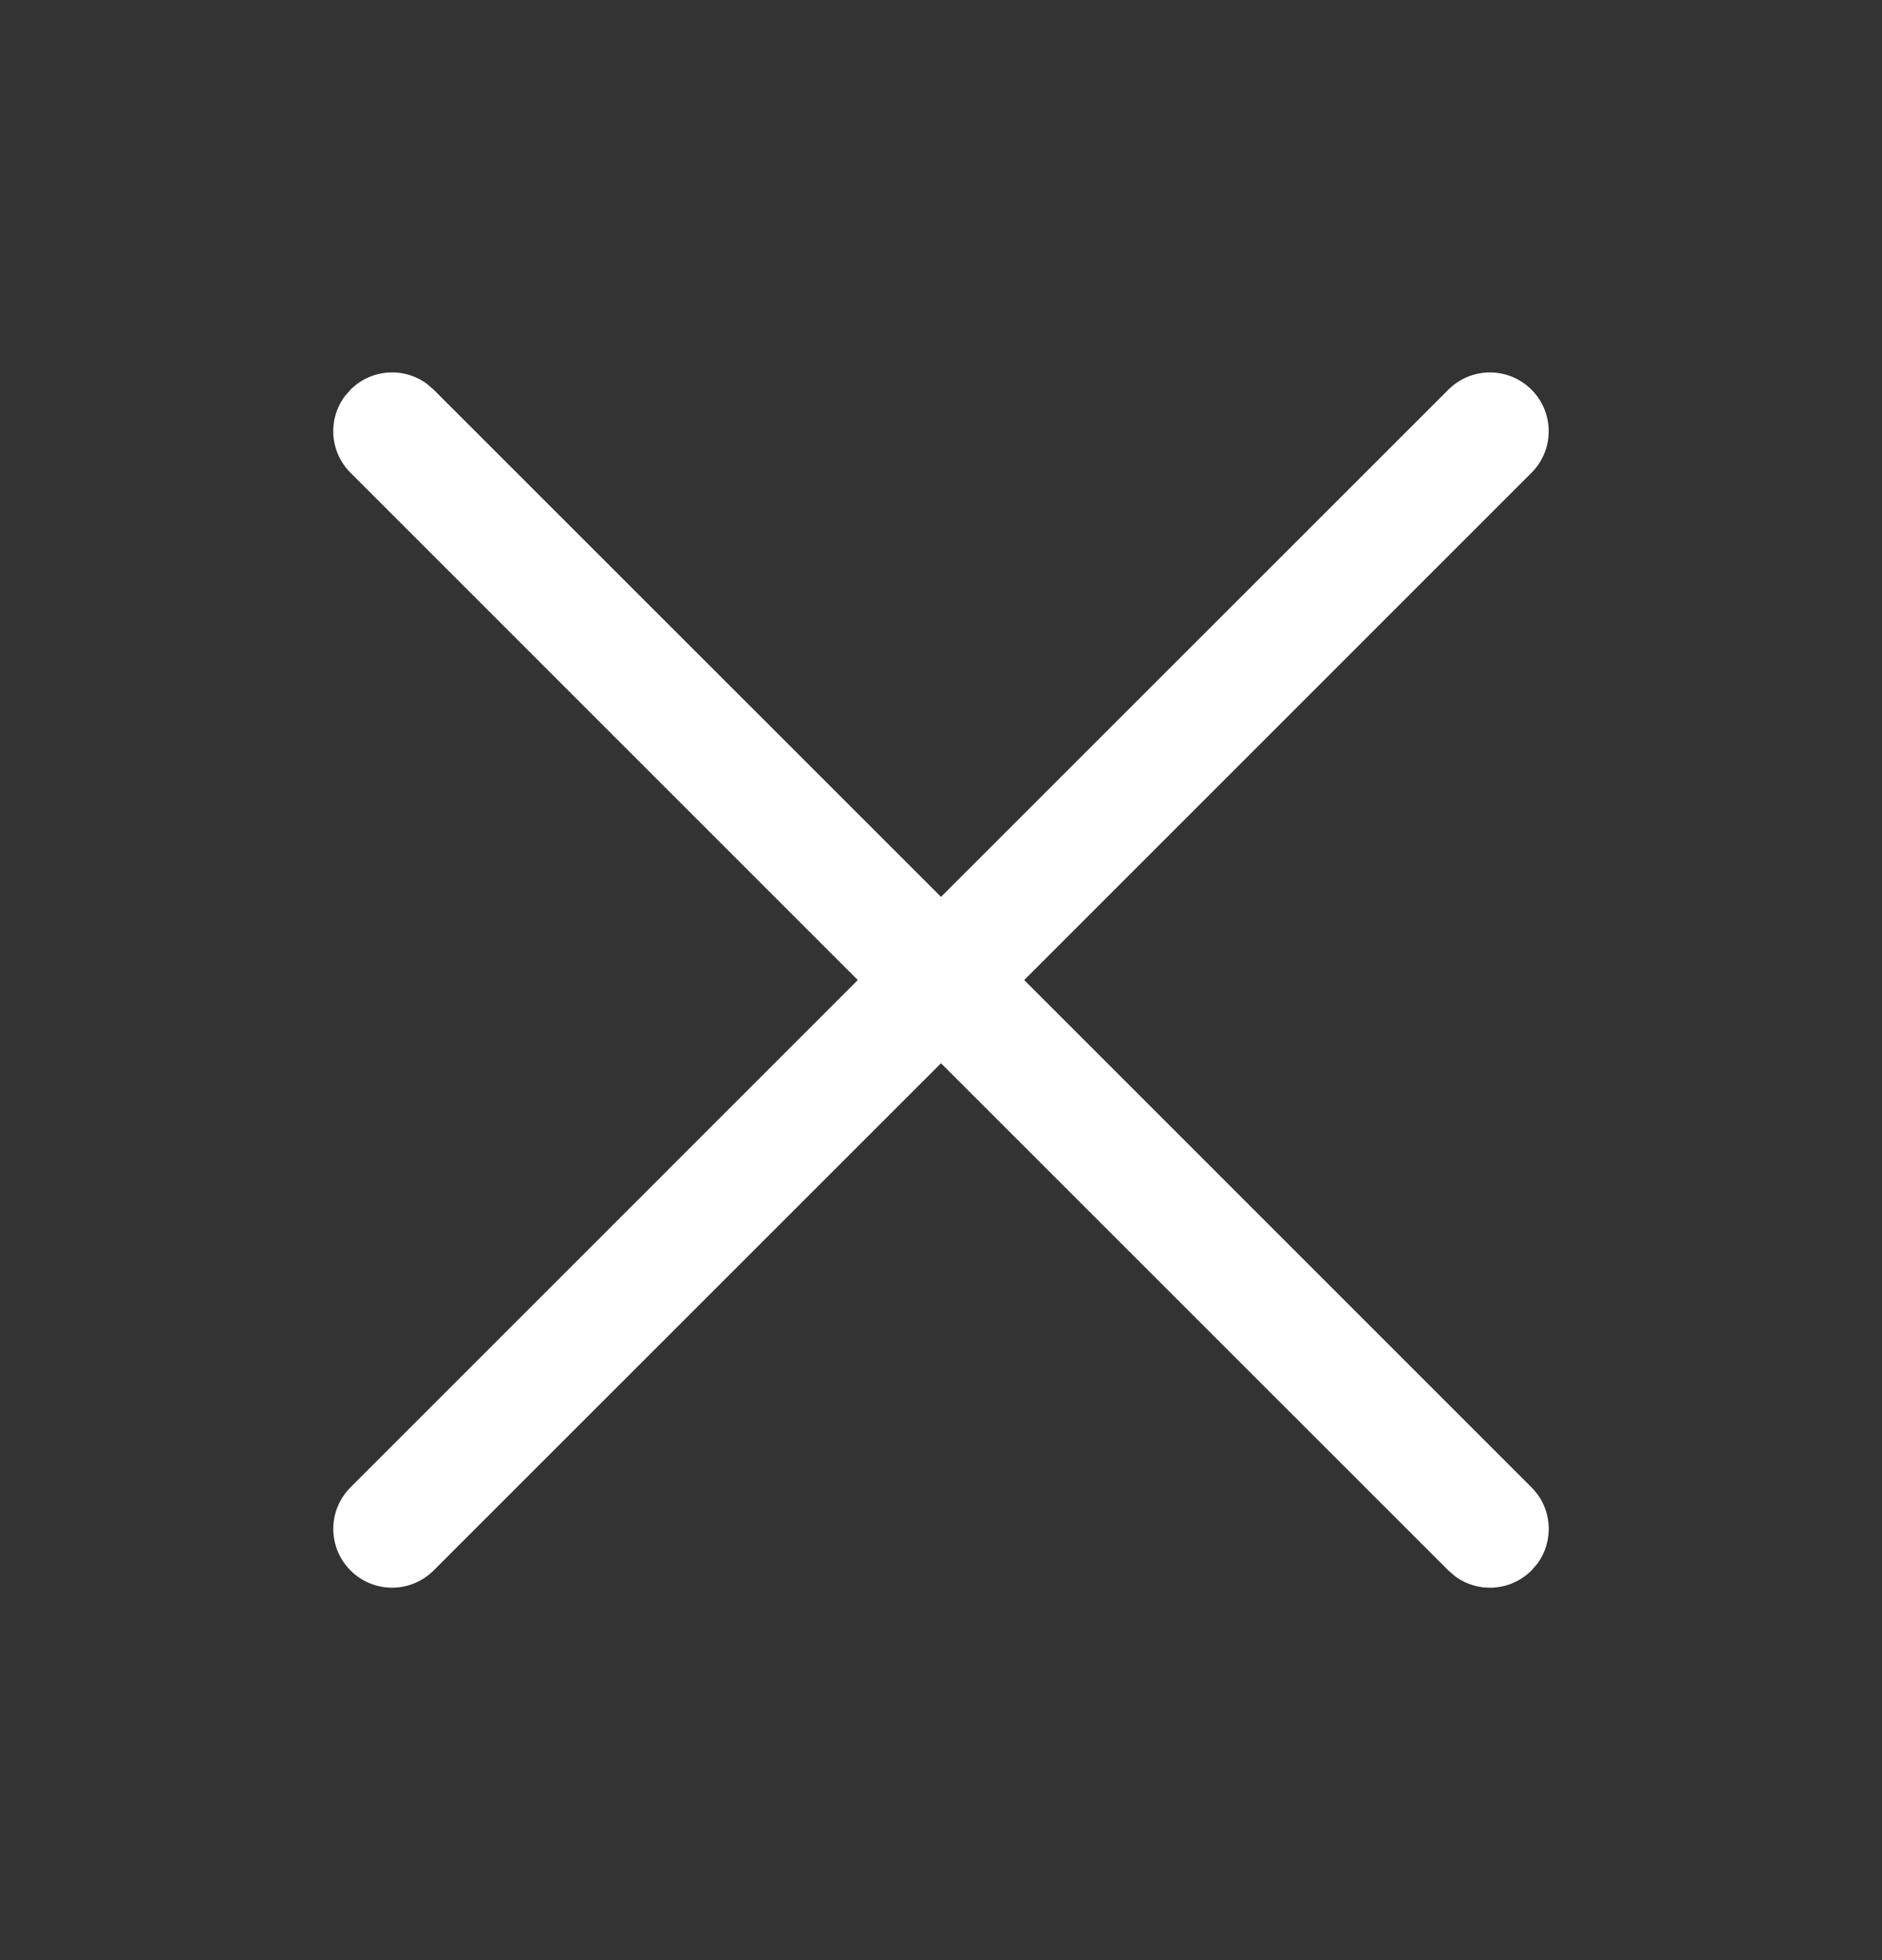 <svg width="24" height="25" viewBox="0 0 24 25" fill="none" xmlns="http://www.w3.org/2000/svg">
<rect x="0" y="0" width="24" height="25" fill="#333333" stroke="none"/>
<path d="M4.397 5.054L4.47 4.97C4.736 4.703 5.153 4.679 5.446 4.897L5.53 4.97L12 11.439L18.47 4.97C18.763 4.677 19.237 4.677 19.53 4.97C19.823 5.263 19.823 5.737 19.53 6.03L13.061 12.5L19.53 18.97C19.797 19.236 19.821 19.653 19.603 19.946L19.53 20.03C19.264 20.297 18.847 20.321 18.554 20.103L18.47 20.03L12 13.561L5.53 20.03C5.237 20.323 4.763 20.323 4.47 20.03C4.177 19.737 4.177 19.263 4.47 18.97L10.939 12.5L4.47 6.03C4.203 5.764 4.179 5.347 4.397 5.054L4.47 4.97L4.397 5.054Z" fill="white"/>
</svg>
